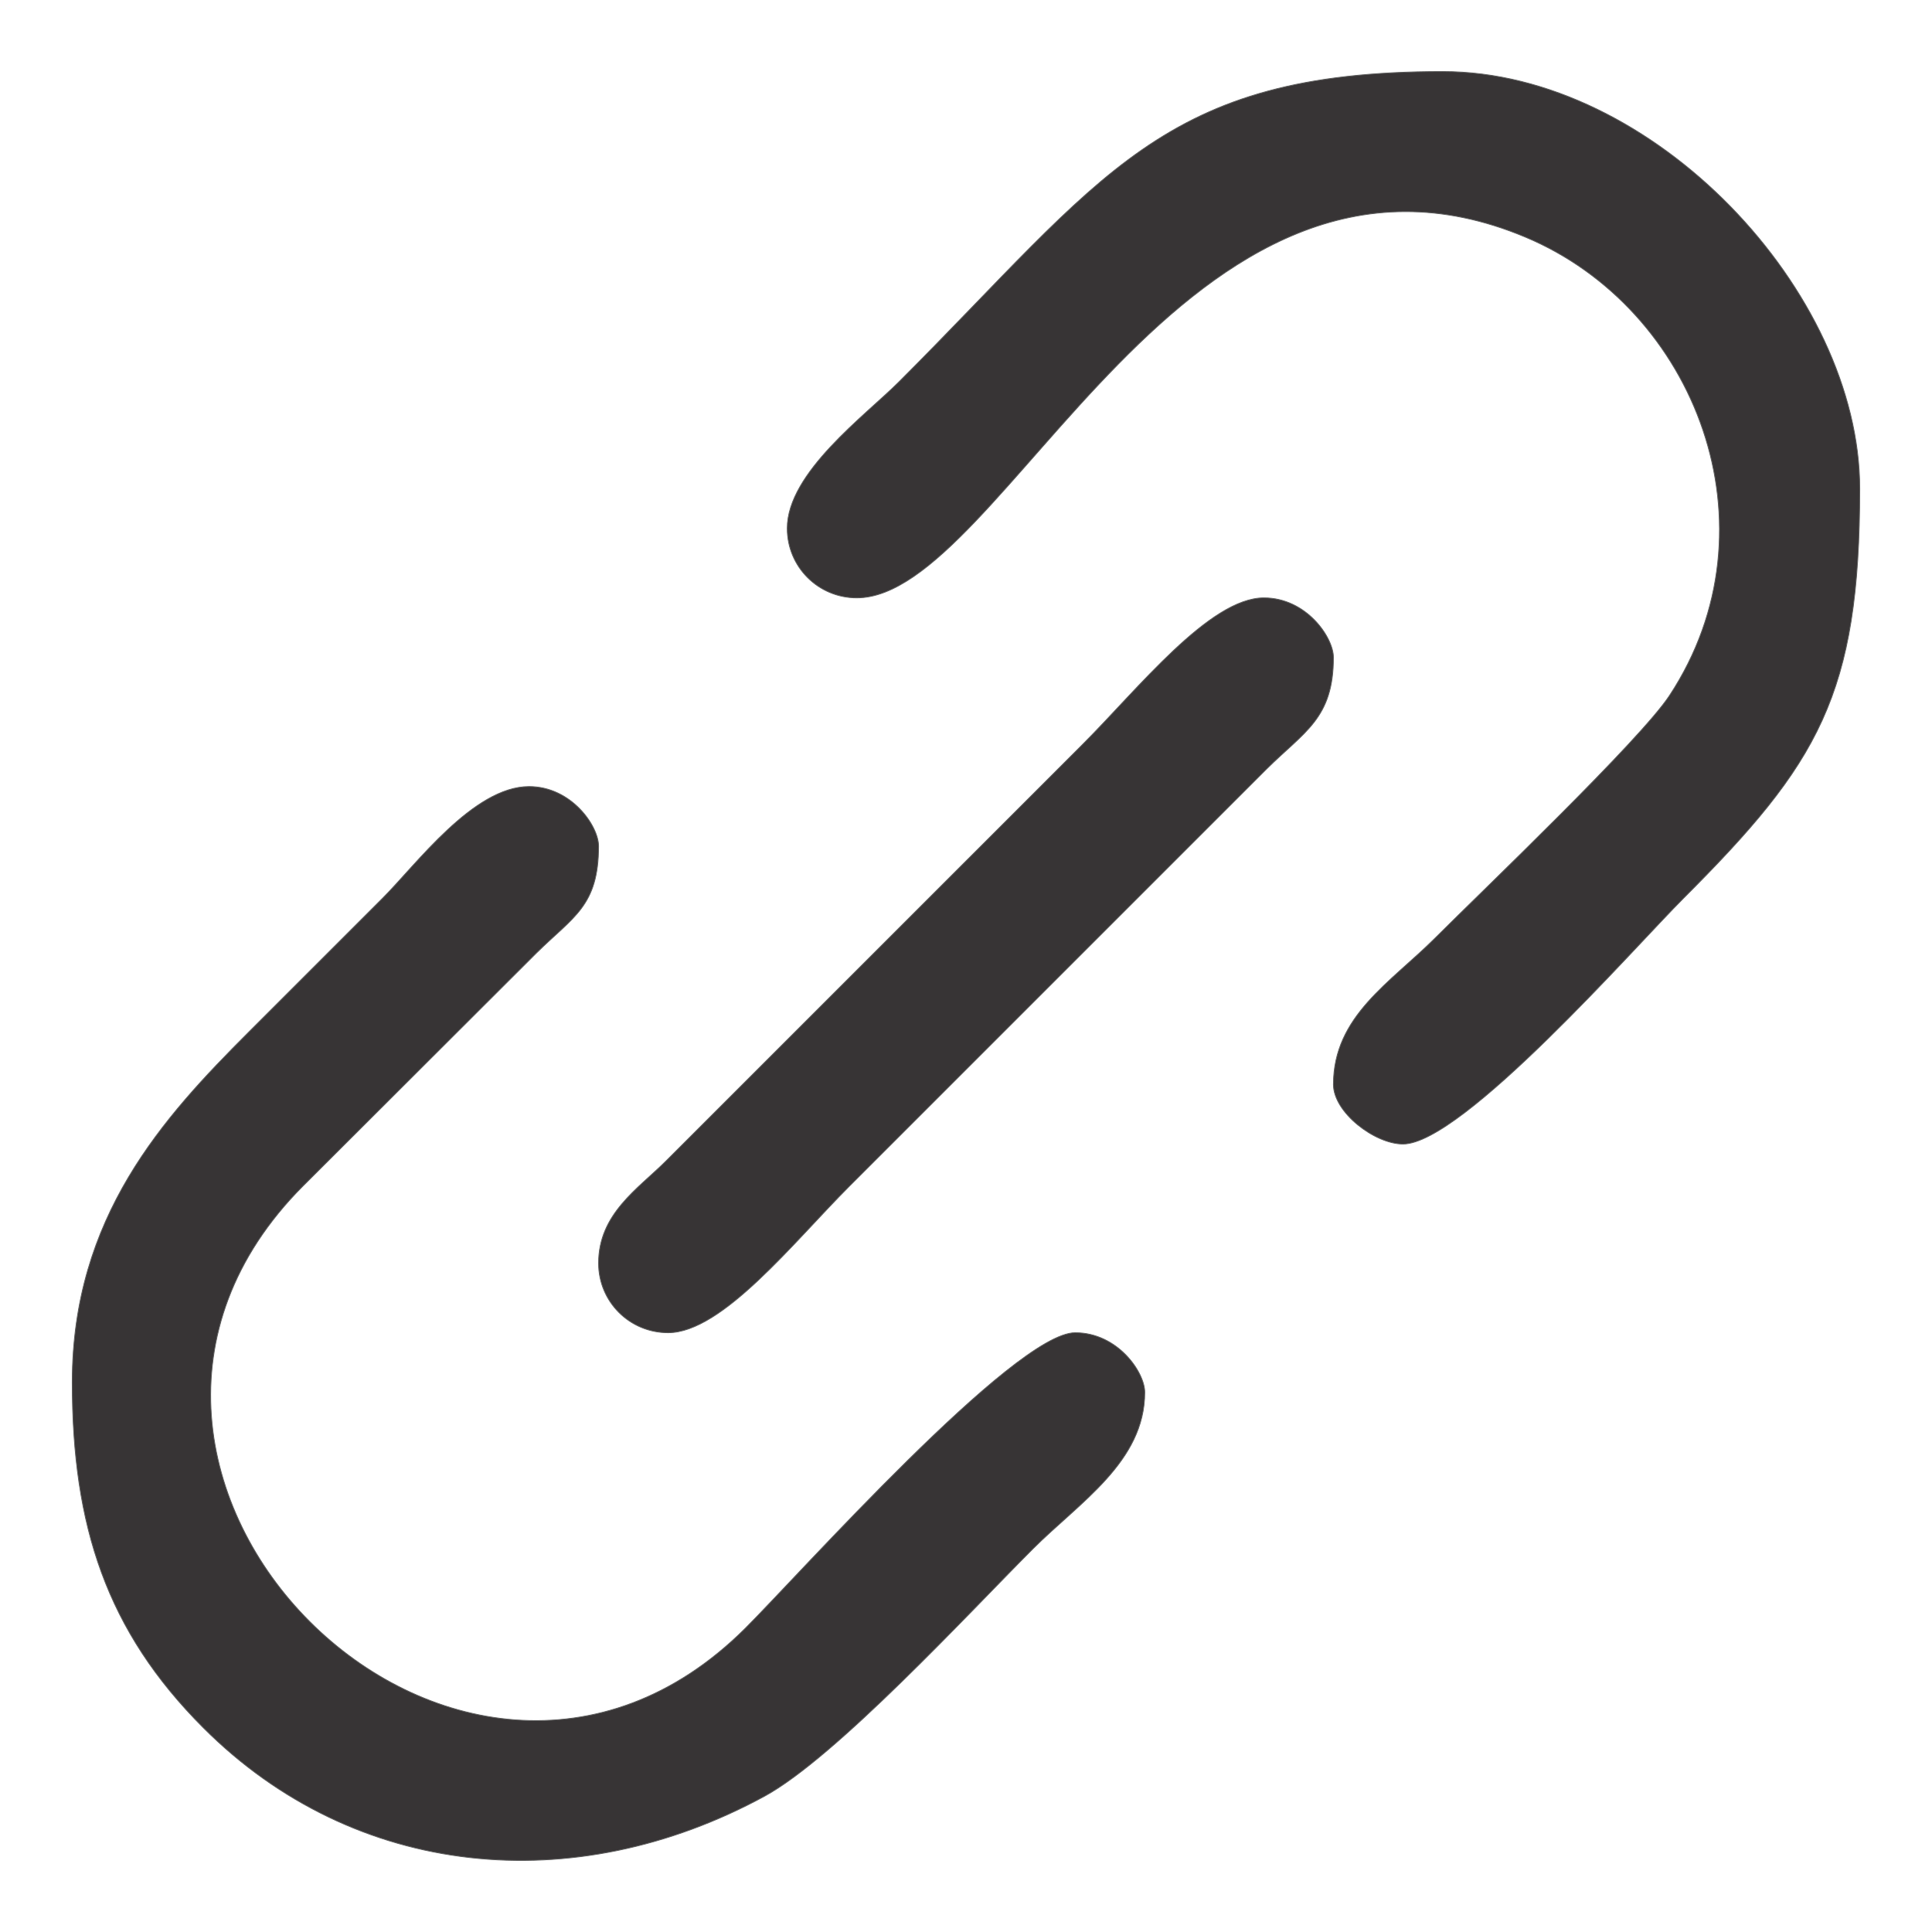 <?xml version="1.0" encoding="UTF-8"?>
<!DOCTYPE svg PUBLIC "-//W3C//DTD SVG 1.1//EN" "http://www.w3.org/Graphics/SVG/1.1/DTD/svg11.dtd">
<!-- Creator: CorelDRAW 2019 (64-Bit Evaluation Version) -->
<svg xmlns="http://www.w3.org/2000/svg" xml:space="preserve" width="512px" height="512px" version="1.1" style="shape-rendering:geometricPrecision; text-rendering:geometricPrecision; image-rendering:optimizeQuality; fill-rule:evenodd; clip-rule:evenodd"
viewBox="0 0 512 512"
 xmlns:xlink="http://www.w3.org/1999/xlink">
 <defs>
  <style type="text/css">
   <![CDATA[
    .str0 {stroke:#5B5B5B;stroke-width:0.216;stroke-miterlimit:2.613}
    .fil0 {fill:none}
    .fil1 {fill:#373435}
   ]]>
  </style>
 </defs>
 <g id="Layer_x0020_1">
  <rect class="fil0" width="512" height="512"/>
  <g id="_2312514474128">
   <g>
    <path class="fil1 str0" d="M208.629 140.016c0,10.205 8.217,18.423 18.422,18.423 38.948,0 86.92,-133.424 177.189,-95.606 45.115,18.901 67.585,76.813 38.19,121.502 -7.793,11.848 -49.096,51.254 -62.083,64.239 -11.843,11.844 -26.974,20.688 -26.974,38.818 0,7.436 10.975,15.79 18.422,15.79 15.729,0 61.474,-52.267 74.345,-65.134 35.768,-35.758 46.713,-53.85 46.713,-108.558 0,-52.097 -54.621,-110.532 -110.531,-110.532 -74.644,0 -89.547,27.703 -144.086,82.241 -8.921,8.922 -29.607,24.072 -29.607,38.817z"/>
    <path class="fil1 str0" d="M19.147 366.343c0,37.995 9.06,65.848 34.766,91.555 40.173,40.173 98.395,45.451 148.631,18.153 18.984,-10.316 54.195,-48.602 71.22,-65.627 12.262,-12.263 29.607,-23.04 29.607,-41.449 0,-5.315 -7.173,-15.791 -18.422,-15.791 -16.091,0 -73.421,64.374 -87.45,78.347 -75.902,75.599 -192.818,-41.316 -117.219,-117.218l61.905 -61.785c9.73,-9.616 16.442,-12.369 16.442,-28.297 0,-5.315 -7.172,-15.79 -18.422,-15.79 -14.746,0 -29.896,20.685 -38.817,29.607 -12.486,12.485 -23.041,23.044 -35.528,35.527 -22.54,22.534 -46.713,48.914 -46.713,92.768z"/>
    <path class="fil1 str0" d="M158.627 334.763c0,10.205 8.217,18.421 18.422,18.421 14.389,0 33.384,-24.172 48.029,-38.817l110.533 -110.529c10.049,-9.979 17.762,-13.379 17.762,-29.609 0,-5.315 -7.173,-15.79 -18.422,-15.79 -14.389,0 -33.384,24.172 -48.029,38.817l-110.533 110.53c-7.359,7.307 -17.762,13.907 -17.762,26.977z"/>
   </g>
  </g>
 </g>
</svg>

